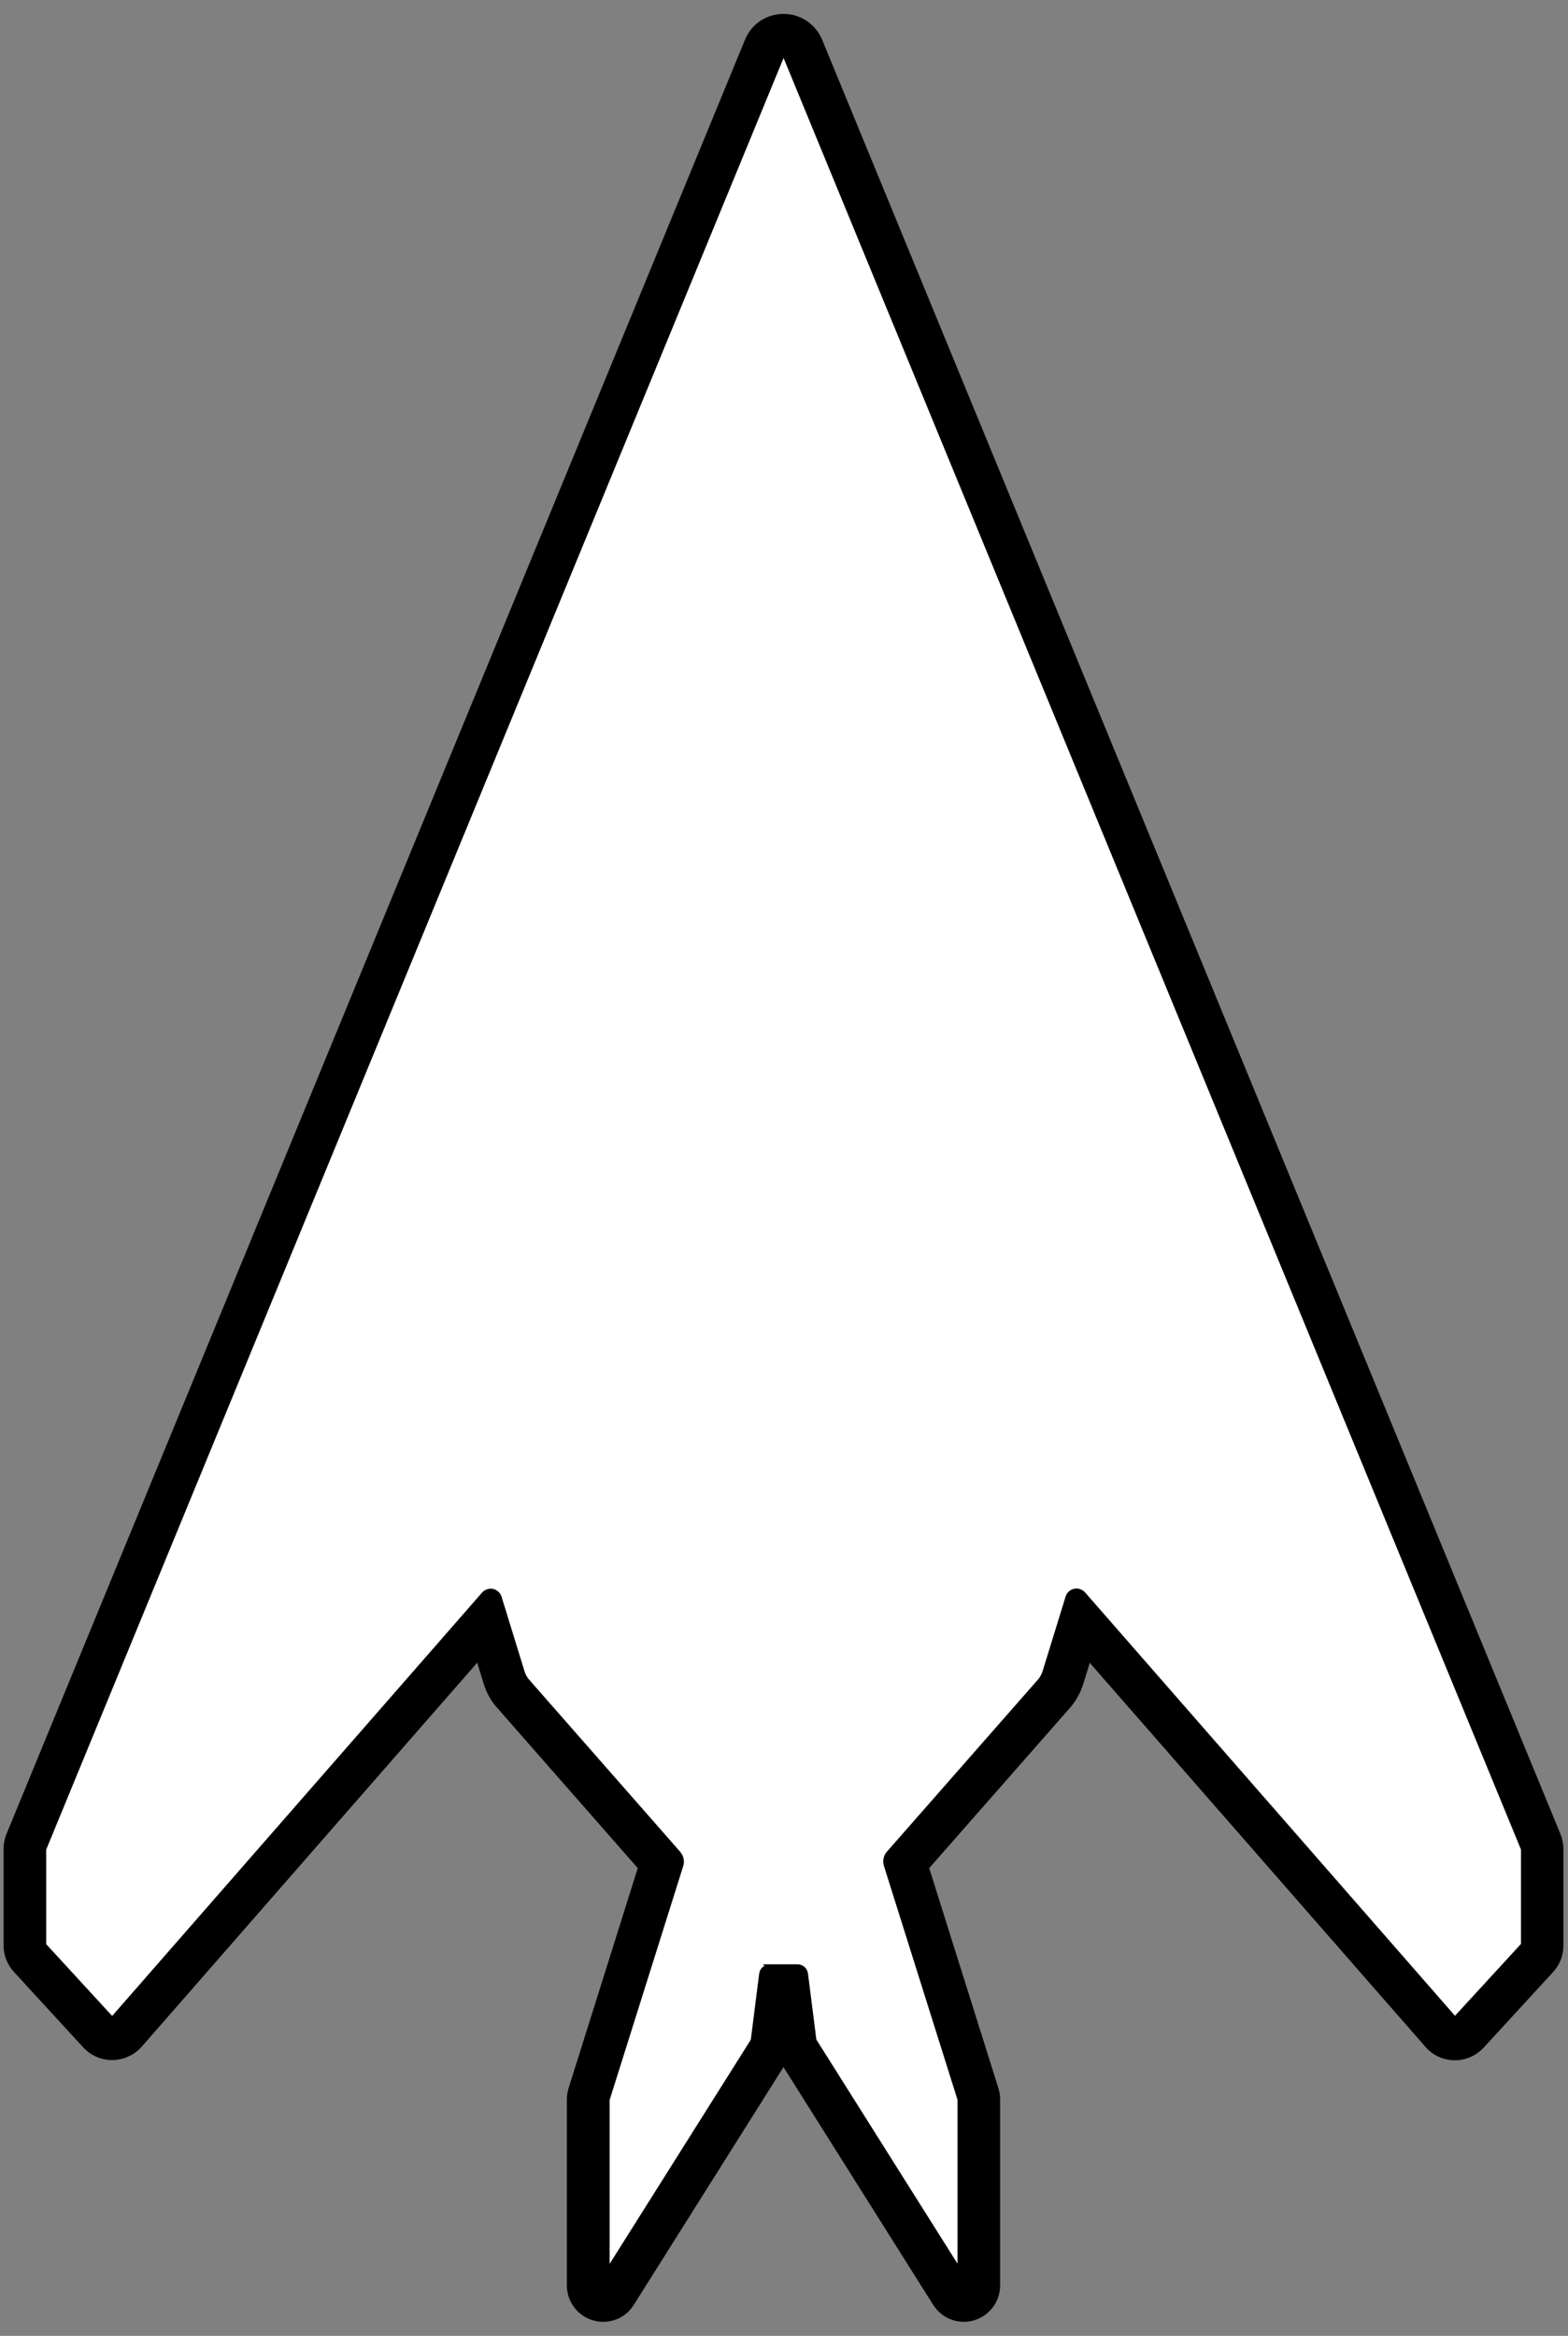 <svg width="92" height="137" viewBox="0 0 92 137" fill="none" xmlns="http://www.w3.org/2000/svg">
<rect x="0" y="0" width="92" height="137" fill="#808080" stroke="none"/>
<g clip-path="url(#clip0_121_12)">
<path d="M45.97 115.705H46.79C46.85 115.705 46.9 115.745 46.91 115.805L47.4 119.665C47.41 119.745 47.44 119.825 47.48 119.895L56.44 134.115C56.51 134.225 56.68 134.175 56.68 134.045V123.115C56.68 123.115 56.68 123.085 56.68 123.075L52.34 109.285C52.3 109.165 52.33 109.025 52.41 108.935L61.26 98.855C61.44 98.655 61.57 98.415 61.65 98.165L63 93.785C63.04 93.655 63.2 93.625 63.29 93.725L85.15 118.735C85.26 118.865 85.47 118.865 85.58 118.735L89.66 114.295C89.71 114.245 89.74 114.175 89.74 114.095V108.435C89.74 108.435 89.74 108.355 89.72 108.325L46.39 3.095C46.24 2.725 45.71 2.725 45.56 3.095L2.23 108.335C2.23 108.335 2.21 108.405 2.21 108.445V114.105C2.21 114.175 2.24 114.245 2.29 114.305L6.37 118.745C6.49 118.875 6.69 118.875 6.8 118.745L28.66 93.735C28.75 93.635 28.91 93.665 28.95 93.795L30.3 98.175C30.38 98.435 30.51 98.665 30.69 98.865L39.54 108.945C39.62 109.045 39.65 109.175 39.61 109.295L35.27 123.085C35.27 123.085 35.27 123.115 35.27 123.125V134.055C35.27 134.185 35.44 134.235 35.51 134.125L44.47 119.905C44.51 119.835 44.54 119.755 44.55 119.675L45.04 115.815C45.04 115.755 45.1 115.715 45.16 115.715H45.98L45.97 115.705Z" fill="white" stroke="black"/>
<path d="M45.97 2.815C46.14 2.815 46.31 2.905 46.38 3.095L89.71 108.335C89.71 108.335 89.73 108.405 89.73 108.445V114.105C89.73 114.175 89.7 114.245 89.65 114.305L85.57 118.745C85.51 118.805 85.43 118.835 85.36 118.835C85.29 118.835 85.2 118.805 85.14 118.735L63.28 93.725C63.28 93.725 63.2 93.665 63.15 93.665C63.08 93.665 63.01 93.705 62.99 93.785L61.64 98.165C61.56 98.425 61.43 98.655 61.25 98.855L52.4 108.935C52.32 109.035 52.29 109.165 52.33 109.285L56.67 123.075C56.67 123.075 56.67 123.105 56.67 123.115V134.045C56.67 134.125 56.6 134.175 56.54 134.175C56.5 134.175 56.46 134.155 56.43 134.115L47.47 119.895C47.43 119.825 47.4 119.745 47.39 119.665L46.9 115.805C46.9 115.745 46.84 115.705 46.78 115.705H45.14C45.08 115.705 45.03 115.745 45.02 115.805L44.53 119.665C44.52 119.745 44.49 119.825 44.45 119.895L35.49 134.115C35.49 134.115 35.42 134.175 35.38 134.175C35.31 134.175 35.25 134.125 35.25 134.045V123.115C35.25 123.115 35.25 123.085 35.25 123.075L39.59 109.285C39.63 109.165 39.6 109.025 39.52 108.935L30.67 98.855C30.49 98.655 30.36 98.415 30.28 98.165L28.93 93.785C28.91 93.705 28.84 93.665 28.77 93.665C28.72 93.665 28.68 93.685 28.64 93.725L6.78 118.735C6.72 118.805 6.64 118.835 6.56 118.835C6.48 118.835 6.4 118.805 6.35 118.745L2.27 114.305C2.22 114.255 2.19 114.185 2.19 114.105V108.445C2.19 108.445 2.19 108.365 2.21 108.335L45.56 3.095C45.64 2.915 45.8 2.815 45.97 2.815ZM45.97 0.815C44.97 0.815 44.09 1.405 43.71 2.335L0.38 107.565C0.27 107.845 0.21 108.135 0.21 108.435V114.095C0.21 114.675 0.42 115.225 0.81 115.645L4.89 120.085C5.32 120.555 5.94 120.825 6.58 120.825C7.22 120.825 7.87 120.535 8.31 120.045L28 97.515L28.38 98.755C28.54 99.285 28.81 99.765 29.18 100.175L37.42 109.565L33.36 122.475C33.3 122.665 33.26 122.915 33.26 123.115V134.045C33.26 135.225 34.22 136.175 35.39 136.175C36.13 136.175 36.8 135.805 37.19 135.175L45.97 121.235L54.75 135.175C55.14 135.795 55.82 136.175 56.55 136.175C57.73 136.175 58.68 135.215 58.68 134.045V123.115C58.68 122.915 58.64 122.665 58.58 122.475L54.52 109.565L62.76 100.185C63.13 99.765 63.39 99.295 63.56 98.765L63.94 97.525L83.64 120.055C84.08 120.555 84.7 120.835 85.36 120.835C86.02 120.835 86.61 120.565 87.05 120.095L91.13 115.655C91.52 115.235 91.73 114.685 91.73 114.105V108.445C91.73 108.145 91.67 107.855 91.56 107.575L48.24 2.335C47.86 1.415 46.97 0.815 45.98 0.815H45.97Z" fill="black"/>
</g>
<defs>
<clipPath id="clip0_121_12">
<rect width="91.53" height="135.37" fill="white" stroke="black" transform="translate(0.21 0.815)"/>
</clipPath>
</defs>
</svg>
